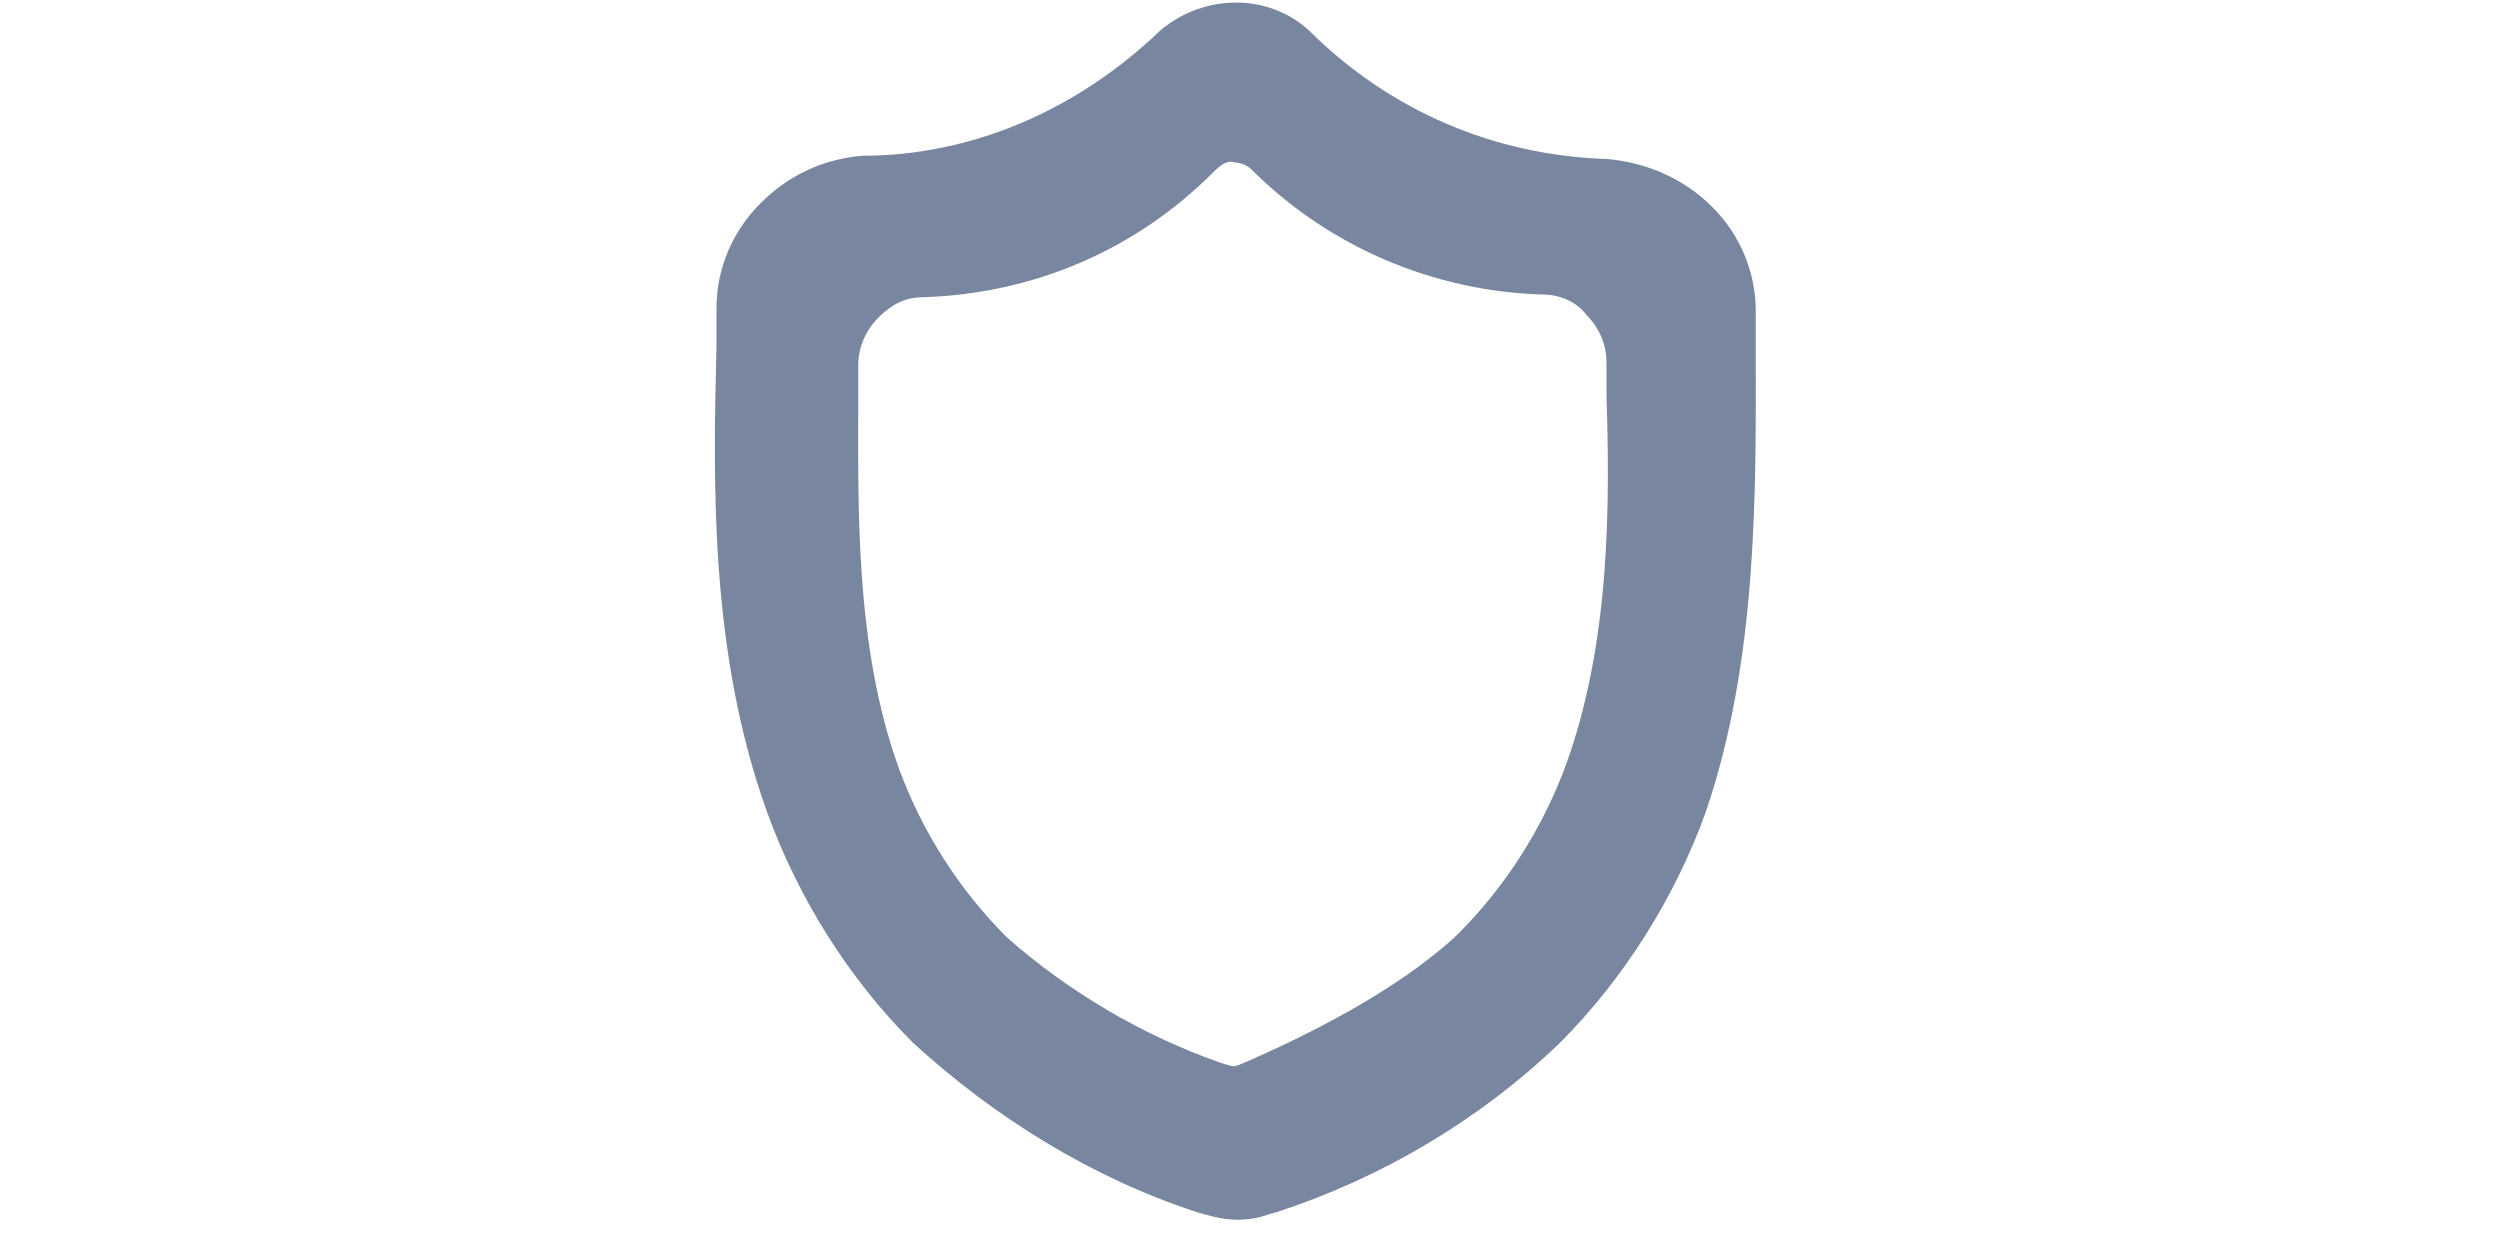 <?xml version="1.0" encoding="utf-8"?>
<!-- Generator: Adobe Illustrator 18.1.0, SVG Export Plug-In . SVG Version: 6.00 Build 0)  -->
<svg version="1.1" id="Layer_1" xmlns="http://www.w3.org/2000/svg" xmlns:xlink="http://www.w3.org/1999/xlink" x="0px" y="0px"
	 viewBox="0 0 1000 500" enable-background="new 0 0 1000 500" xml:space="preserve">
<g>
	<path fill="#78879F" d="M702.3,138.1c0-2.7,0-5.4,0-8.1v-1.4c0-1.4,0-2.7,0-4.1c0-16.2-6.7-31.2-17.6-41.9
		c-10.9-10.9-25.7-17.6-41.9-19c-44.7-1.4-86.6-19-119.2-51.4c-16.2-14.9-41.9-14.9-59.5,0c-32.5,31.2-74.5,50.1-119.2,50.1
		c-16.2,1.4-29.8,8.1-40.7,19c-10.9,10.9-17.6,25.7-17.6,41.9c0,5.4,0,9.5,0,13.6v1.4c-1.4,55.5-2.7,123.2,20.3,186.8
		c12.2,33.8,32.5,66.4,58.3,92.1c32.5,29.8,71.8,54.2,113.7,67.8c1.9,0.6,3.9,1.1,6.6,1.8c3.1,0.8,7.3,1.2,9.9,1.2
		c2.3,0,6.1-0.4,9.1-1.2c2.6-0.8,4.2-1.4,5.7-1.7c41.9-13.6,81.2-36.6,113.7-67.8c25.7-25.7,46.1-58.3,58.3-92.1
		C703.6,262.7,702.3,193.6,702.3,138.1z M493.8,65c2.7,0,5.4,1.4,6.7,2.7c31.2,31.2,73.1,48.8,116.4,50.1c6.7,0,13.6,2.7,17.6,8.1
		c5.4,5.4,8.1,12.2,8.1,19v6.7c0,1.4,0,4.1,0,6.7c1.4,44.7,1.4,98.8-16.2,147.6c-9.5,25.7-24.3,48.8-43.3,67.8
		c-24.4,23-62.6,41.5-85.4,51.4c-1.1,0.5-3.2,1.4-4.3,1.4c-1,0-3.6-0.9-5.2-1.4c-31.2-10.9-60.9-28.5-85.4-50.1
		c-19-19-33.8-41.9-43.3-67.8c-17.6-48.8-16.2-104.2-16.2-147.6c0-4.1,0-8.1,0-13.6c0-6.7,2.7-13.6,8.1-19
		c5.4-5.4,10.9-8.1,17.6-8.1c44.7-1.4,85.4-19,116.4-50.1c1.4-1.4,4.2-4.1,6.8-4.1h0.7L493.8,65z"/>
</g>
</svg>
